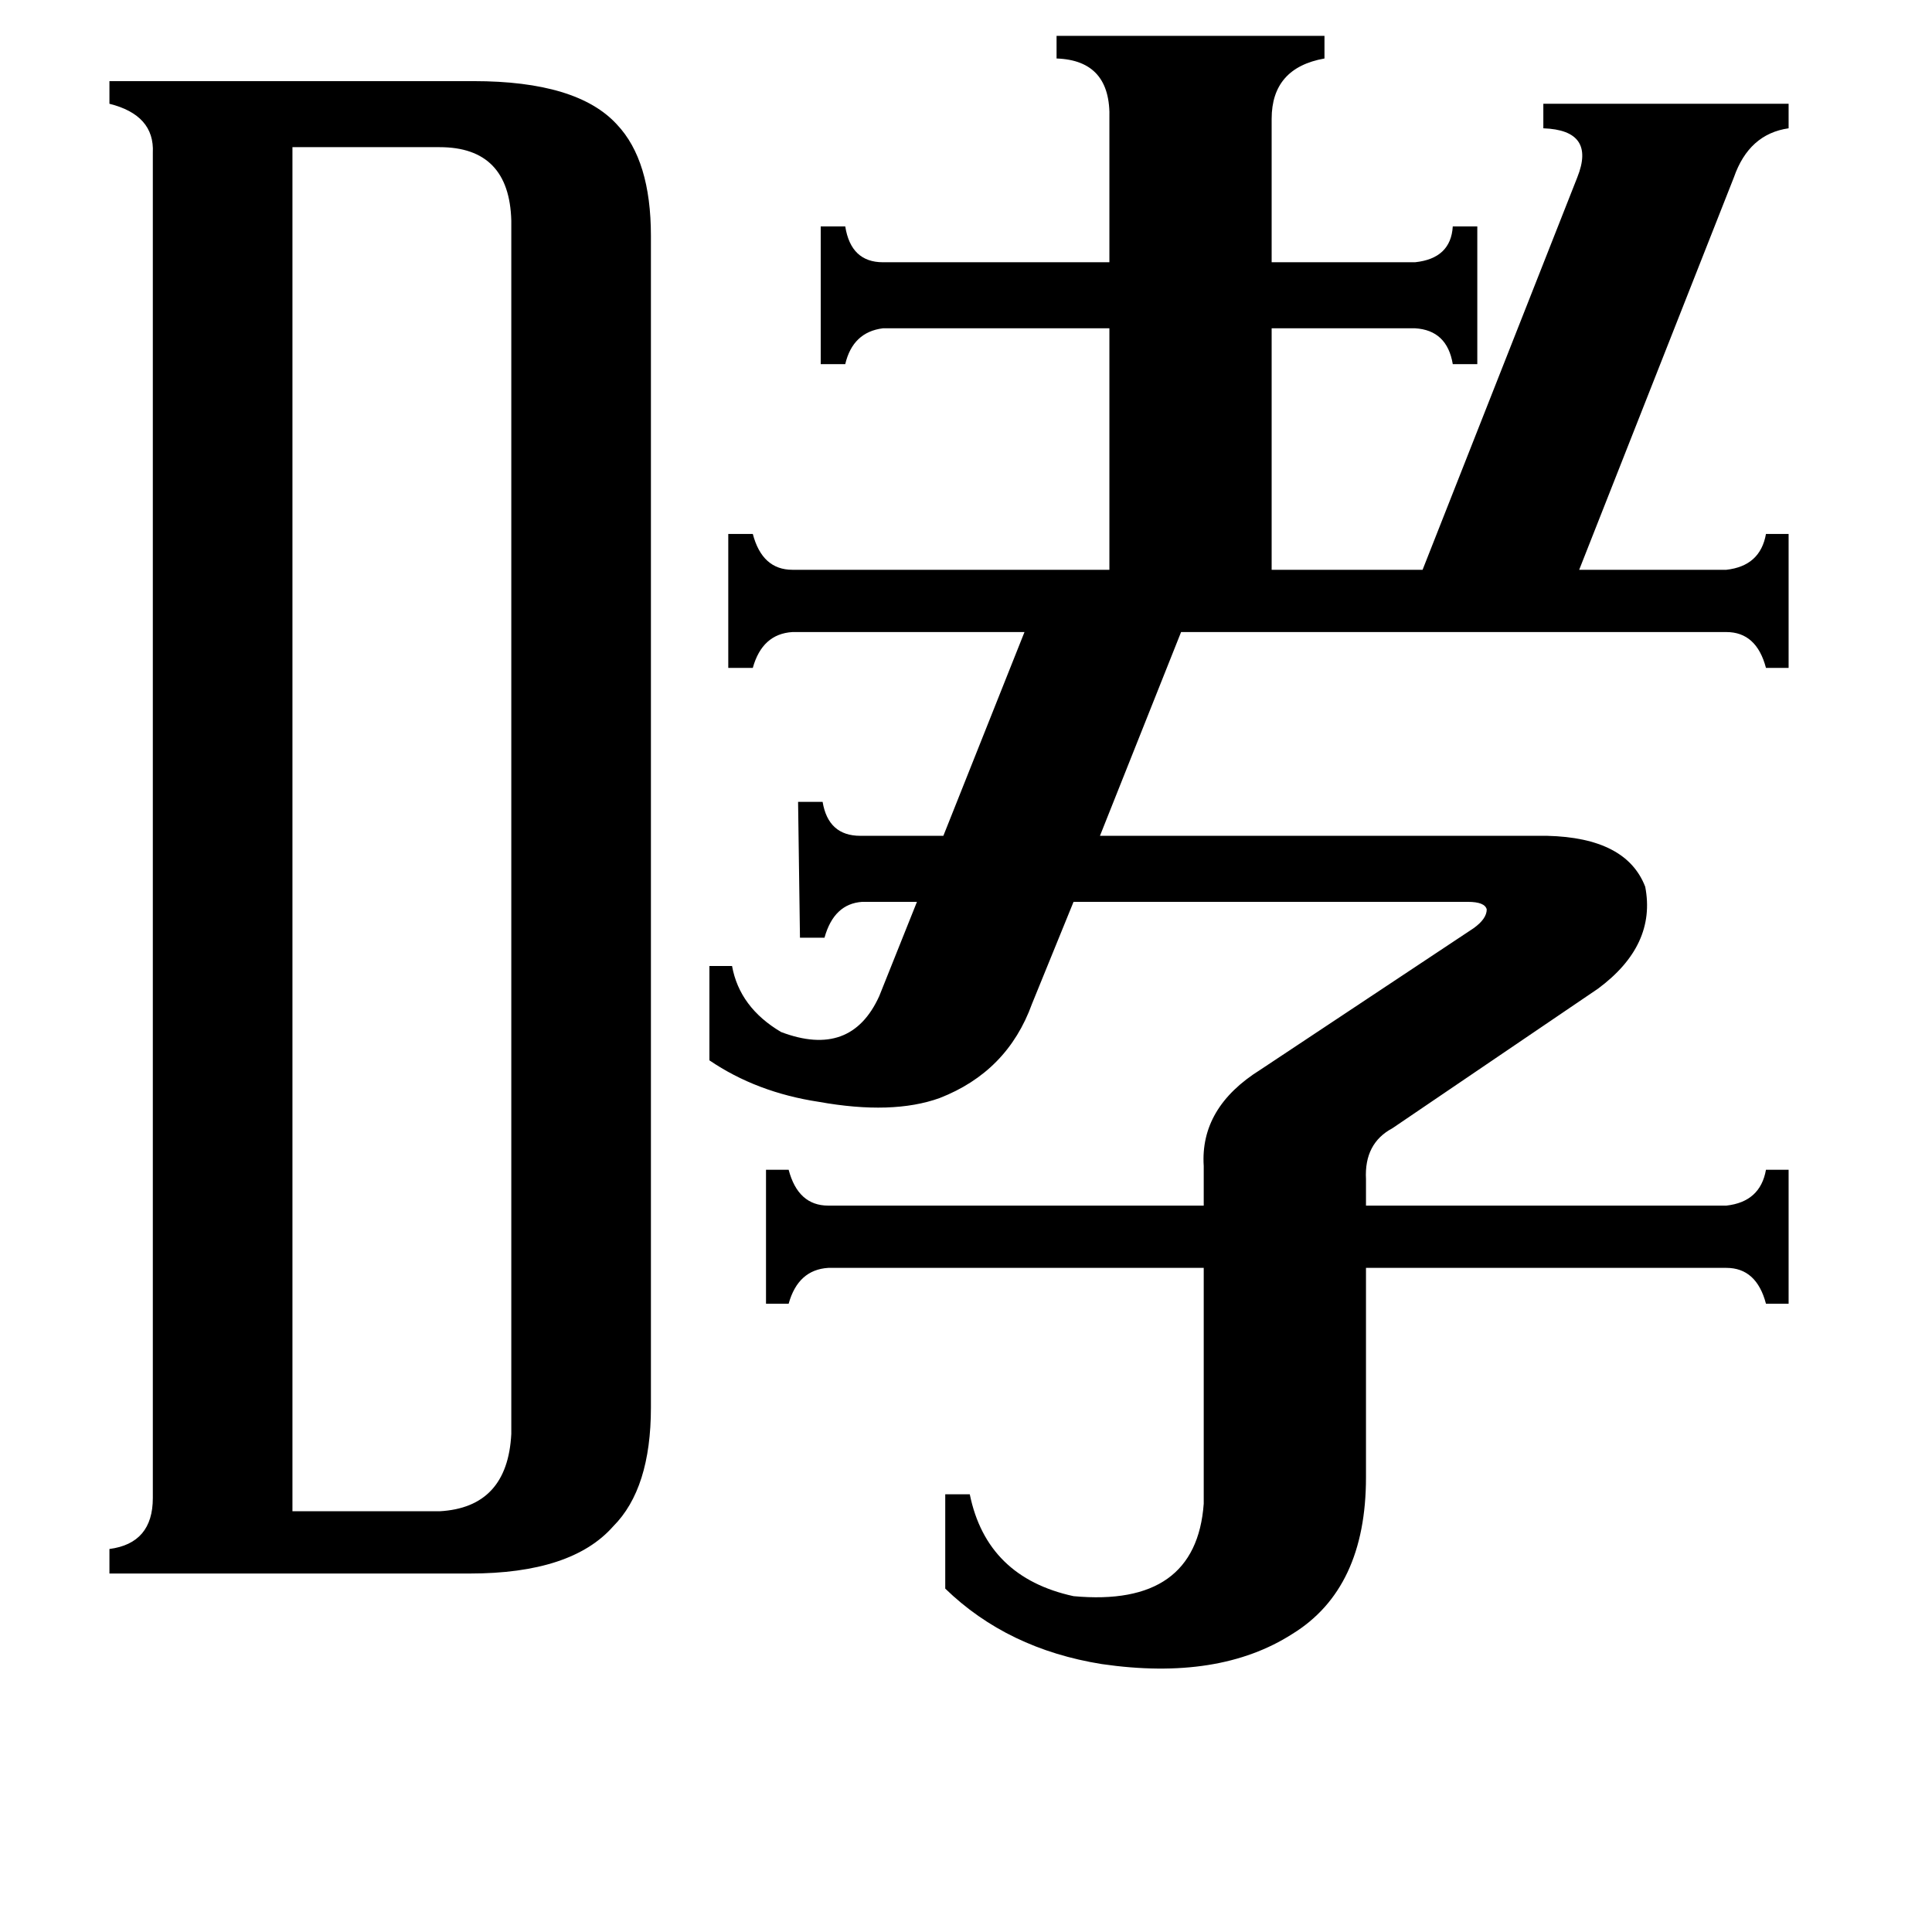<svg xmlns="http://www.w3.org/2000/svg" viewBox="0 -800 1024 1024">
	<path fill="#000000" d="M155 1H233Q269 -1 271 -40V-683Q270 -722 233 -722H155ZM750 -661Q769 -663 770 -680H783V-607H770Q767 -625 750 -626H674V-498H754L836 -706Q846 -731 818 -732V-745H948V-732Q927 -729 919 -706L837 -498H915Q933 -500 936 -517H948V-446H936Q931 -465 915 -465H626L583 -357H820Q862 -356 872 -330Q878 -299 847 -276L738 -202Q723 -194 724 -175V-161H915Q933 -163 936 -180H948V-109H936Q931 -128 915 -128H724V-17Q724 42 685 66Q646 91 584 82Q534 74 501 42V-8H514Q523 36 569 46Q634 52 638 -3V-128H439Q423 -127 418 -109H406V-180H418Q423 -161 439 -161H638V-182Q636 -213 668 -233L781 -308Q788 -313 788 -318Q787 -322 778 -322H569L547 -268Q534 -232 498 -218Q473 -209 434 -216Q401 -221 376 -238V-288H388Q392 -266 414 -253Q451 -239 466 -272L486 -322H457Q442 -321 437 -303H424L423 -375H436Q439 -357 456 -357H500L543 -465H420Q404 -464 399 -446H386V-517H399Q404 -498 420 -498H588V-626H468Q452 -624 448 -607H435V-680H448Q451 -661 468 -661H588V-737Q589 -768 560 -769V-781H702V-769Q674 -764 674 -737V-661ZM81 -719Q82 -739 58 -745V-757H251Q306 -757 327 -734Q345 -715 345 -675V-54Q345 -11 325 9Q303 34 249 34H58V21Q81 18 81 -6Z"/>
</svg>